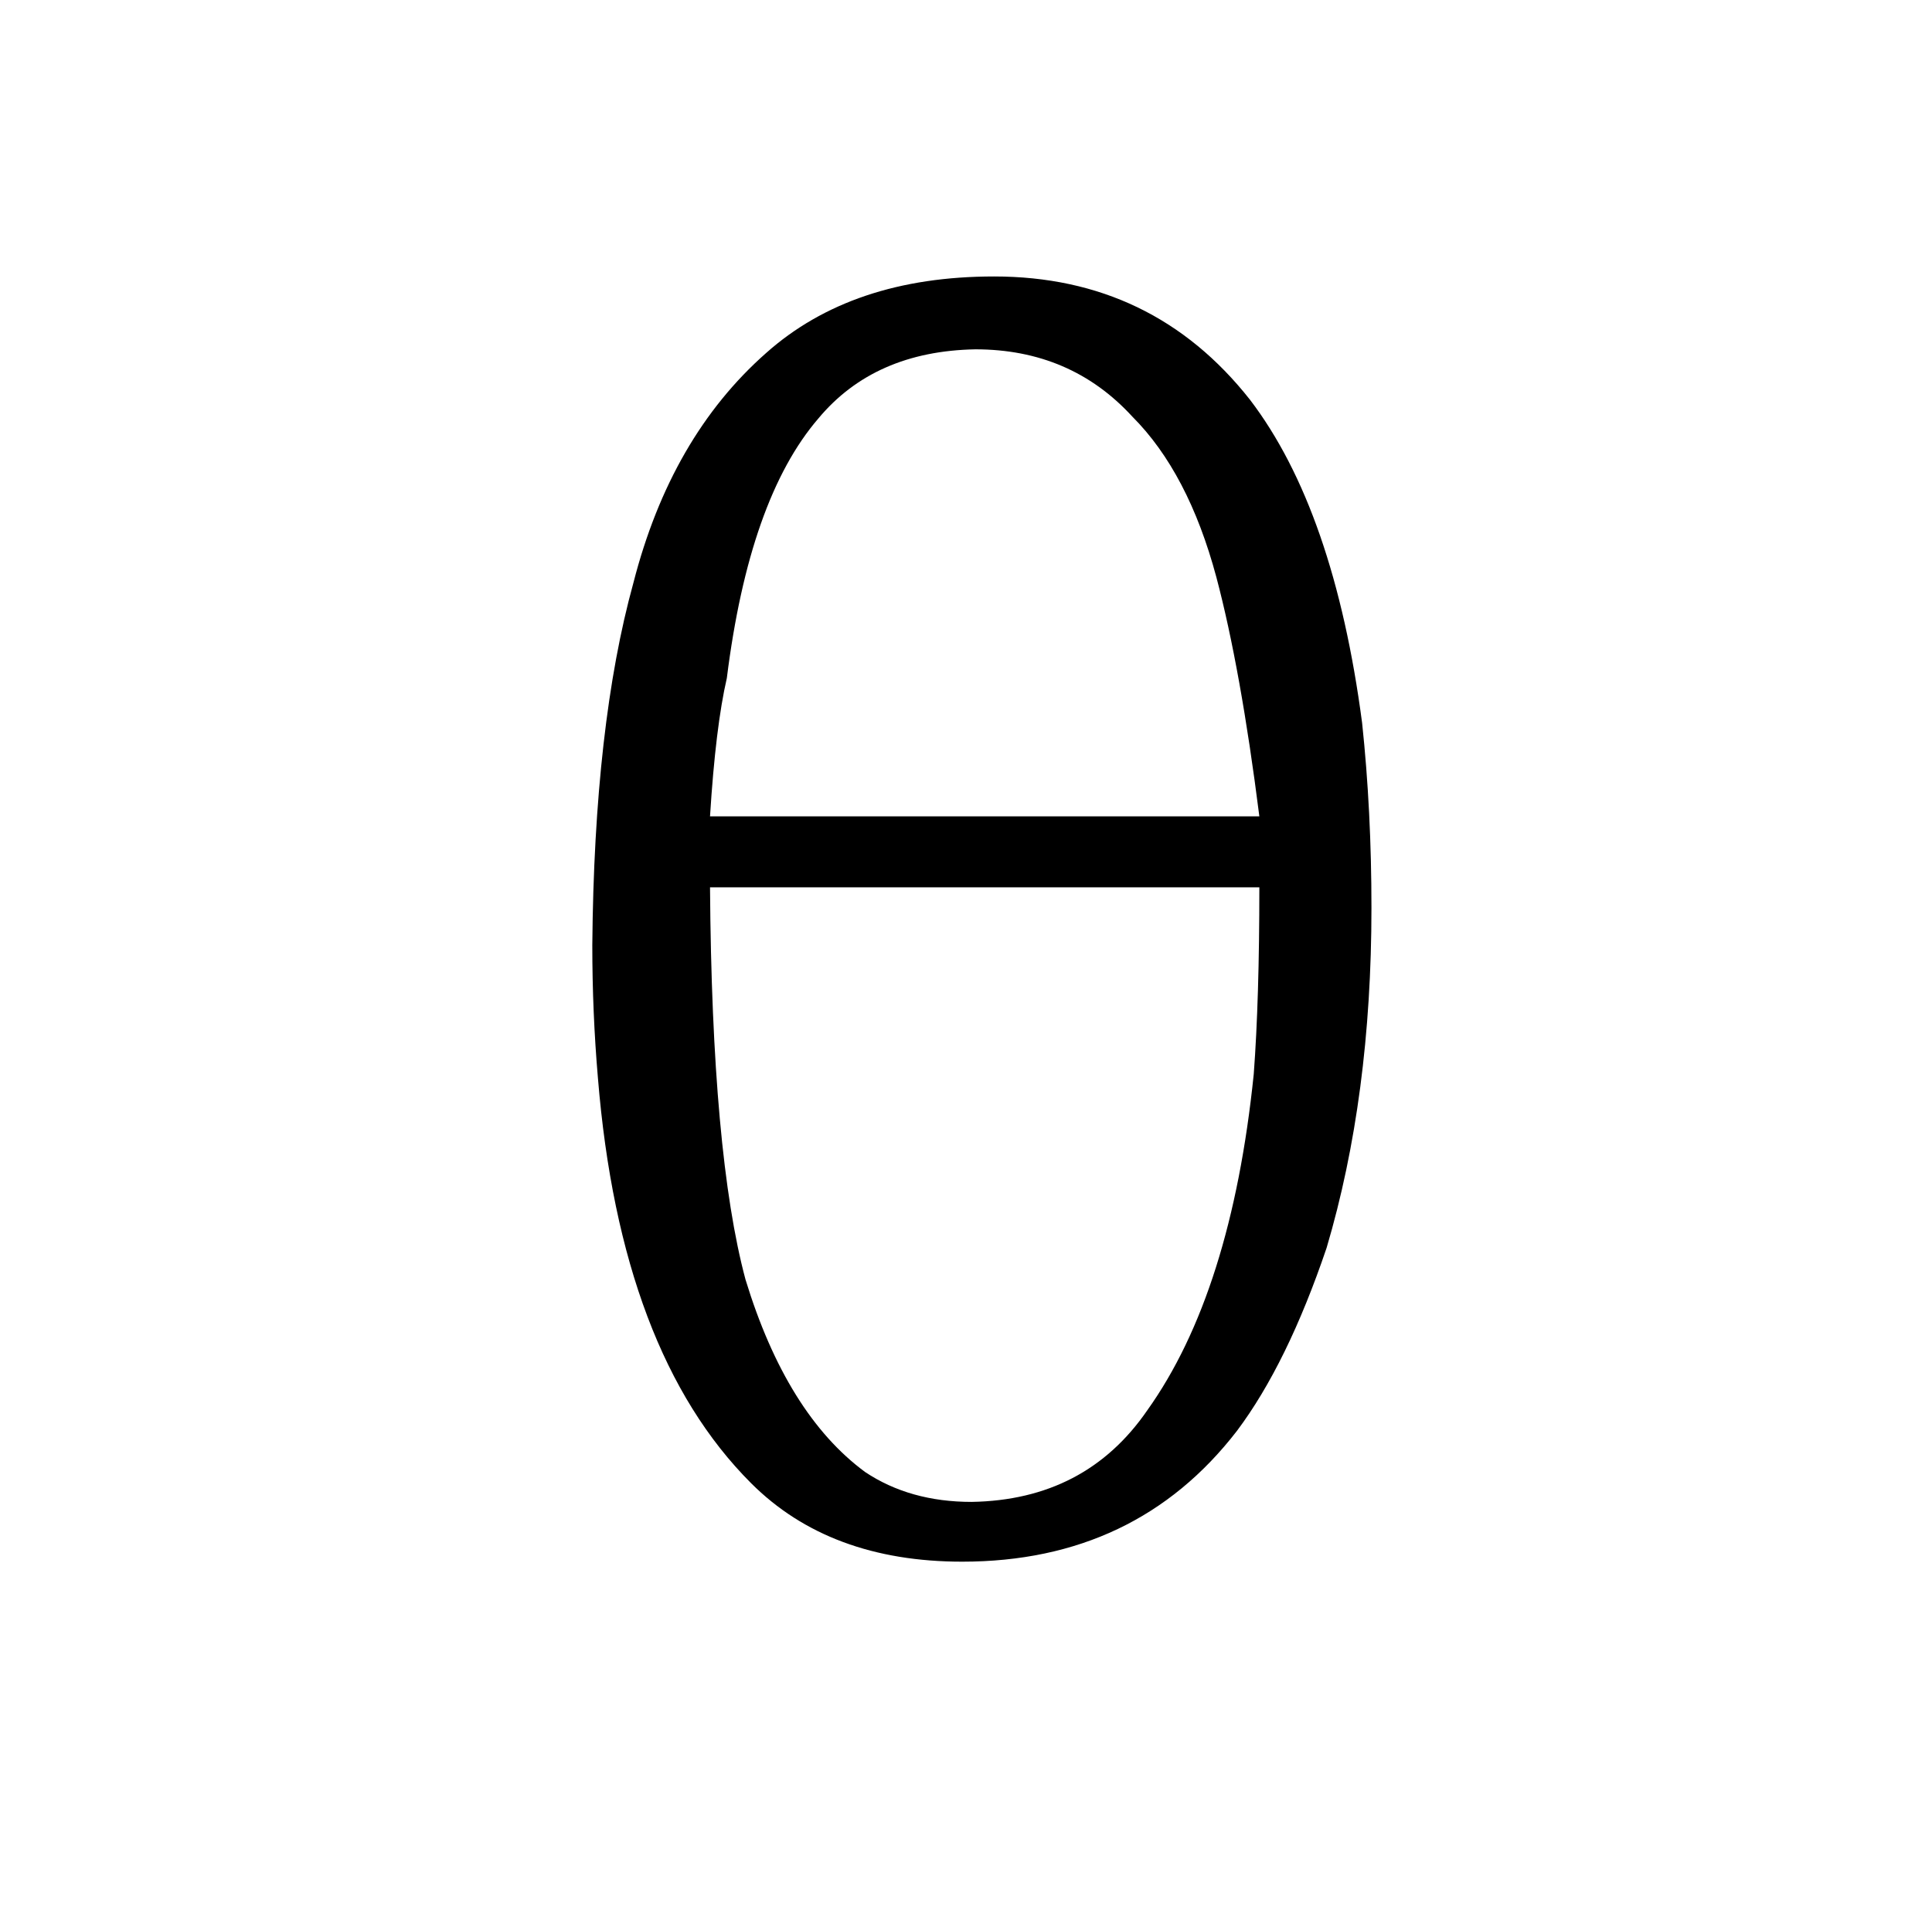 <?xml version="1.0" standalone="no"?>
<!DOCTYPE svg PUBLIC "-//W3C//DTD SVG 1.1//EN" "http://www.w3.org/Graphics/SVG/1.1/DTD/svg11.dtd" >
<svg xmlns="http://www.w3.org/2000/svg" xmlns:xlink="http://www.w3.org/1999/xlink" version="1.1" viewBox="-10 0 1034 1024">
  <g transform="matrix(1 0 0 -1 0 820)">
   <path fill="currentColor"
d="M522 672q-76 0 -122 -41q-51 -45 -71 -123q-21 -76 -22 -194q0 -36 3 -71q12 -147 82 -217q42 -42 113 -42q93 0 147 70q27 36 48 98q24 81 24 182q0 52 -5 99q-15 114 -60 173q-52 66 -137 66zM664 345q0 -60 -3 -100q-12 -117 -57 -180q-33 -48 -94 -49q-33 0 -57 16
q-42 31 -64 103q-18 67 -19 210h294zM370 383q3 48 9 74q12 96 49 139q30 36 84 37q51 0 84 -36q30 -30 45 -86q13 -49 23 -128h-294z" />
  </g>

</svg>
